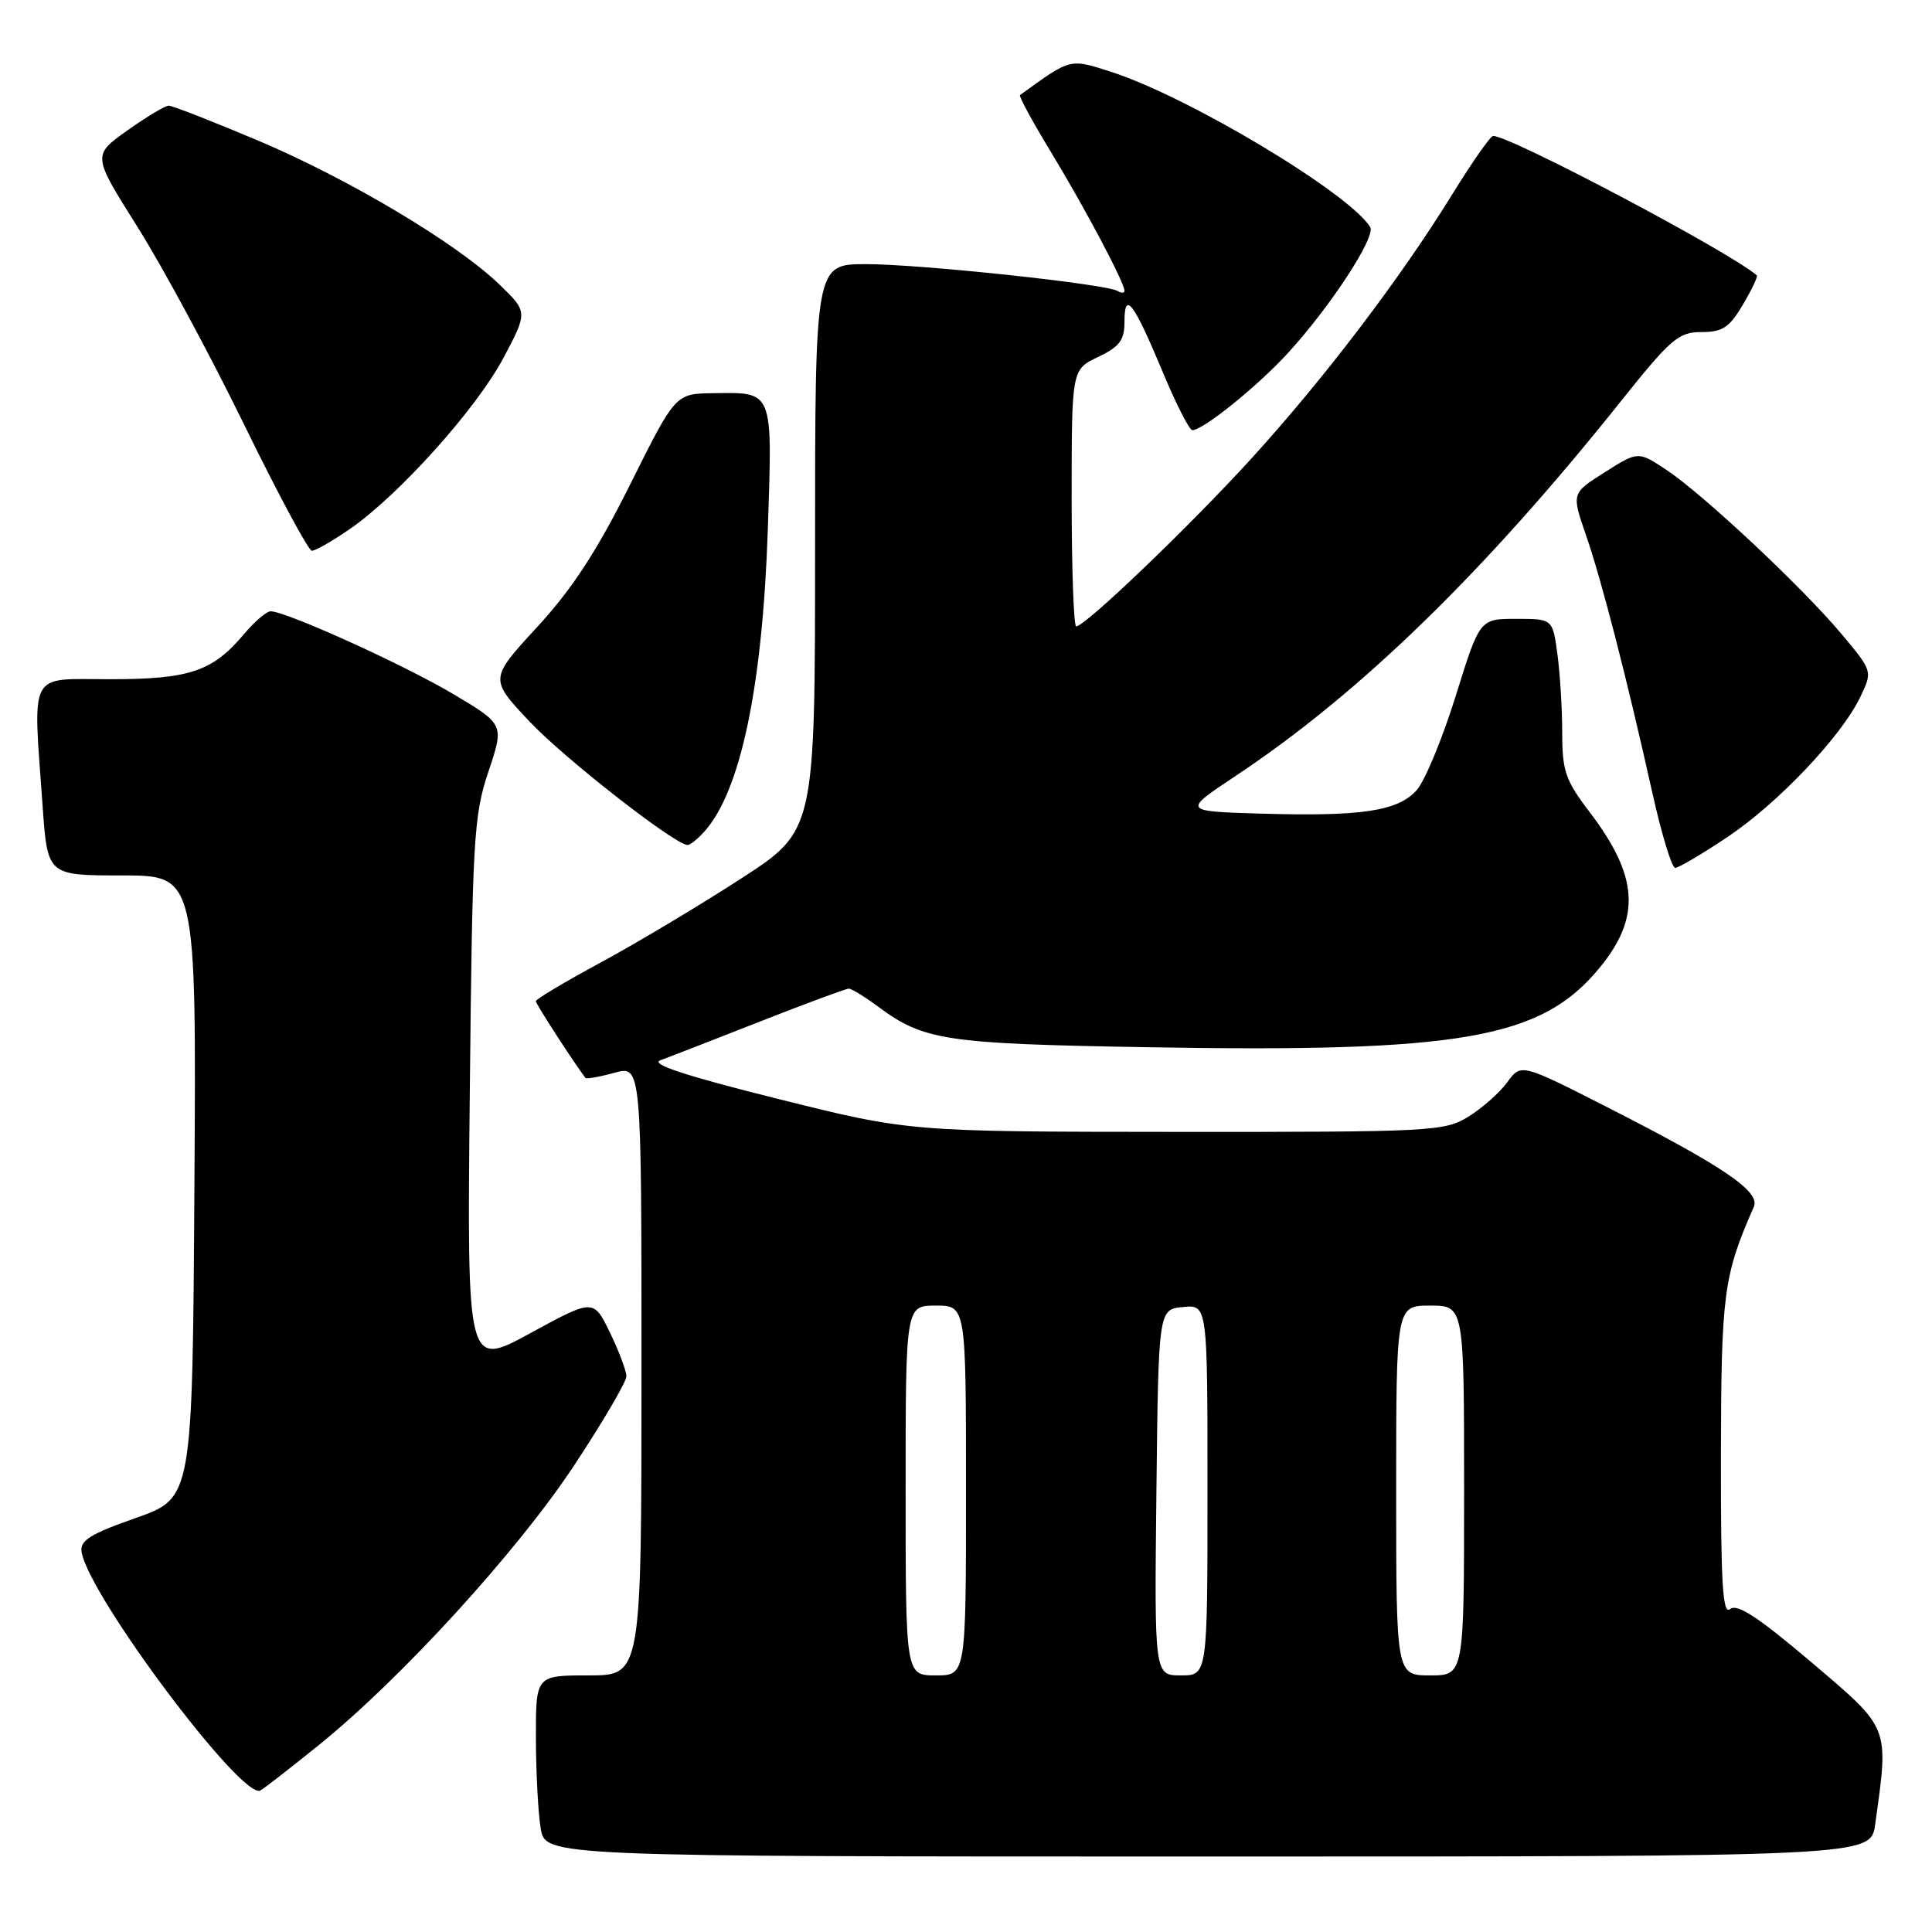 <?xml version="1.0" encoding="UTF-8" standalone="no"?>
<!DOCTYPE svg PUBLIC "-//W3C//DTD SVG 1.1//EN" "http://www.w3.org/Graphics/SVG/1.1/DTD/svg11.dtd" >
<svg xmlns="http://www.w3.org/2000/svg" xmlns:xlink="http://www.w3.org/1999/xlink" version="1.1" viewBox="0 0 256 256">
 <g >
 <path fill="currentColor"
d=" M 248.47 241.75 C 250.29 228.62 250.51 229.18 240.00 220.24 C 232.98 214.28 230.17 212.44 229.25 213.21 C 228.26 214.03 228.01 209.86 228.03 192.87 C 228.07 171.36 228.37 169.07 232.39 159.91 C 233.28 157.89 228.43 154.59 213.03 146.74 C 201.55 140.90 201.55 140.90 199.73 143.39 C 198.73 144.77 196.42 146.82 194.59 147.95 C 191.40 149.92 189.85 150.00 155.88 149.98 C 120.50 149.96 120.50 149.96 103.00 145.59 C 90.83 142.55 86.11 141.00 87.50 140.49 C 88.60 140.09 94.52 137.79 100.65 135.38 C 106.78 132.97 112.10 131.00 112.47 131.00 C 112.83 131.00 114.57 132.06 116.32 133.36 C 122.40 137.88 125.21 138.30 151.87 138.76 C 193.63 139.49 204.21 137.64 211.92 128.28 C 217.47 121.55 217.12 116.11 210.60 107.56 C 207.43 103.40 207.00 102.16 207.00 97.06 C 207.00 93.88 206.71 89.19 206.36 86.64 C 205.73 82.00 205.73 82.00 200.90 82.00 C 196.07 82.00 196.07 82.00 192.88 92.25 C 191.12 97.89 188.80 103.49 187.71 104.71 C 185.22 107.48 180.45 108.20 167.09 107.81 C 156.68 107.50 156.68 107.50 163.72 102.82 C 180.20 91.87 196.61 75.91 214.71 53.25 C 221.38 44.89 222.41 44.00 225.45 44.00 C 228.24 44.00 229.16 43.40 230.94 40.37 C 232.12 38.38 232.95 36.63 232.79 36.49 C 229.23 33.39 200.21 18.04 197.85 18.01 C 197.50 18.00 195.06 21.49 192.43 25.75 C 185.58 36.86 175.48 50.14 165.85 60.72 C 157.67 69.70 143.79 83.00 142.60 83.00 C 142.27 83.00 142.00 75.34 142.00 65.98 C 142.00 48.97 142.00 48.97 145.50 47.30 C 148.36 45.94 149.00 45.08 149.00 42.61 C 149.00 38.45 150.21 40.05 154.05 49.25 C 155.82 53.51 157.60 57.00 157.99 57.00 C 159.42 57.00 166.61 51.20 170.66 46.78 C 176.29 40.63 182.34 31.37 181.56 30.09 C 178.77 25.58 157.50 12.83 147.26 9.53 C 141.70 7.74 141.92 7.69 135.16 12.60 C 134.97 12.73 136.82 16.14 139.27 20.17 C 143.79 27.62 149.00 37.45 149.00 38.53 C 149.00 38.85 148.59 38.87 148.10 38.56 C 146.59 37.63 121.96 35.00 114.76 35.00 C 108.00 35.00 108.00 35.00 108.00 72.53 C 108.00 110.06 108.00 110.06 98.22 116.40 C 92.84 119.89 84.52 124.87 79.72 127.47 C 74.92 130.06 71.00 132.40 71.00 132.66 C 71.00 133.02 75.95 140.69 77.57 142.82 C 77.70 143.00 79.43 142.70 81.41 142.15 C 85.00 141.16 85.00 141.16 85.00 181.58 C 85.00 222.00 85.00 222.00 78.00 222.00 C 71.00 222.00 71.00 222.00 71.01 230.25 C 71.02 234.79 71.30 240.19 71.64 242.25 C 72.26 246.00 72.26 246.00 160.07 246.00 C 247.88 246.00 247.88 246.00 248.47 241.75 Z  M 42.26 231.22 C 53.18 222.40 68.58 205.53 76.06 194.20 C 79.88 188.42 83.00 183.10 83.00 182.37 C 83.00 181.65 82.02 179.04 80.82 176.57 C 78.64 172.09 78.64 172.09 70.26 176.66 C 61.88 181.22 61.88 181.22 62.25 144.86 C 62.59 111.13 62.77 108.05 64.72 102.24 C 66.82 95.98 66.82 95.98 60.03 91.95 C 53.50 88.07 37.89 81.00 35.86 81.00 C 35.31 81.00 33.72 82.37 32.32 84.04 C 28.15 88.98 25.12 90.00 14.55 90.00 C 3.62 90.00 4.36 88.61 5.65 106.85 C 6.30 116.00 6.30 116.00 16.16 116.00 C 26.02 116.00 26.02 116.00 25.76 157.25 C 25.50 198.50 25.50 198.50 18.00 201.14 C 11.95 203.26 10.56 204.13 10.81 205.64 C 11.75 211.43 32.11 238.59 34.50 237.25 C 35.05 236.94 38.54 234.22 42.26 231.22 Z  M 228.87 110.93 C 235.62 106.42 244.04 97.53 246.52 92.31 C 248.13 88.93 248.13 88.93 244.02 84.02 C 238.82 77.81 225.66 65.48 220.78 62.24 C 217.06 59.78 217.06 59.78 212.65 62.57 C 208.23 65.36 208.23 65.36 210.16 70.93 C 212.24 76.96 215.55 89.81 218.99 105.25 C 220.19 110.61 221.53 115.00 221.97 115.00 C 222.41 115.00 225.52 113.17 228.87 110.93 Z  M 93.31 110.21 C 98.12 104.90 101.04 91.03 101.74 70.15 C 102.36 51.56 102.54 51.99 94.50 52.10 C 89.50 52.16 89.50 52.16 83.50 64.19 C 79.08 73.05 75.83 78.03 71.17 83.09 C 64.85 89.96 64.85 89.96 70.17 95.61 C 74.76 100.48 89.34 111.87 91.10 111.97 C 91.42 111.99 92.42 111.20 93.31 110.21 Z  M 46.35 70.10 C 52.82 65.65 63.14 54.15 66.72 47.41 C 69.93 41.34 69.93 41.34 66.22 37.74 C 60.55 32.25 46.21 23.70 34.11 18.59 C 28.13 16.07 22.84 14.00 22.36 14.00 C 21.89 14.00 19.41 15.48 16.87 17.29 C 12.24 20.58 12.24 20.58 18.20 30.04 C 21.48 35.24 27.84 47.03 32.33 56.23 C 36.83 65.43 40.87 72.97 41.32 72.98 C 41.77 72.99 44.04 71.70 46.35 70.10 Z  M 120.00 197.50 C 120.00 173.00 120.00 173.00 124.00 173.00 C 128.00 173.00 128.00 173.00 128.00 197.50 C 128.00 222.00 128.00 222.00 124.00 222.00 C 120.00 222.00 120.00 222.00 120.00 197.50 Z  M 153.23 197.75 C 153.50 173.50 153.50 173.50 156.75 173.19 C 160.00 172.87 160.00 172.87 160.00 197.44 C 160.00 222.00 160.00 222.00 156.48 222.00 C 152.96 222.00 152.96 222.00 153.23 197.75 Z  M 185.00 197.50 C 185.00 173.00 185.00 173.00 189.50 173.00 C 194.00 173.00 194.00 173.00 194.00 197.50 C 194.00 222.00 194.00 222.00 189.50 222.00 C 185.00 222.00 185.00 222.00 185.00 197.50 Z "/>
</g>
</svg>